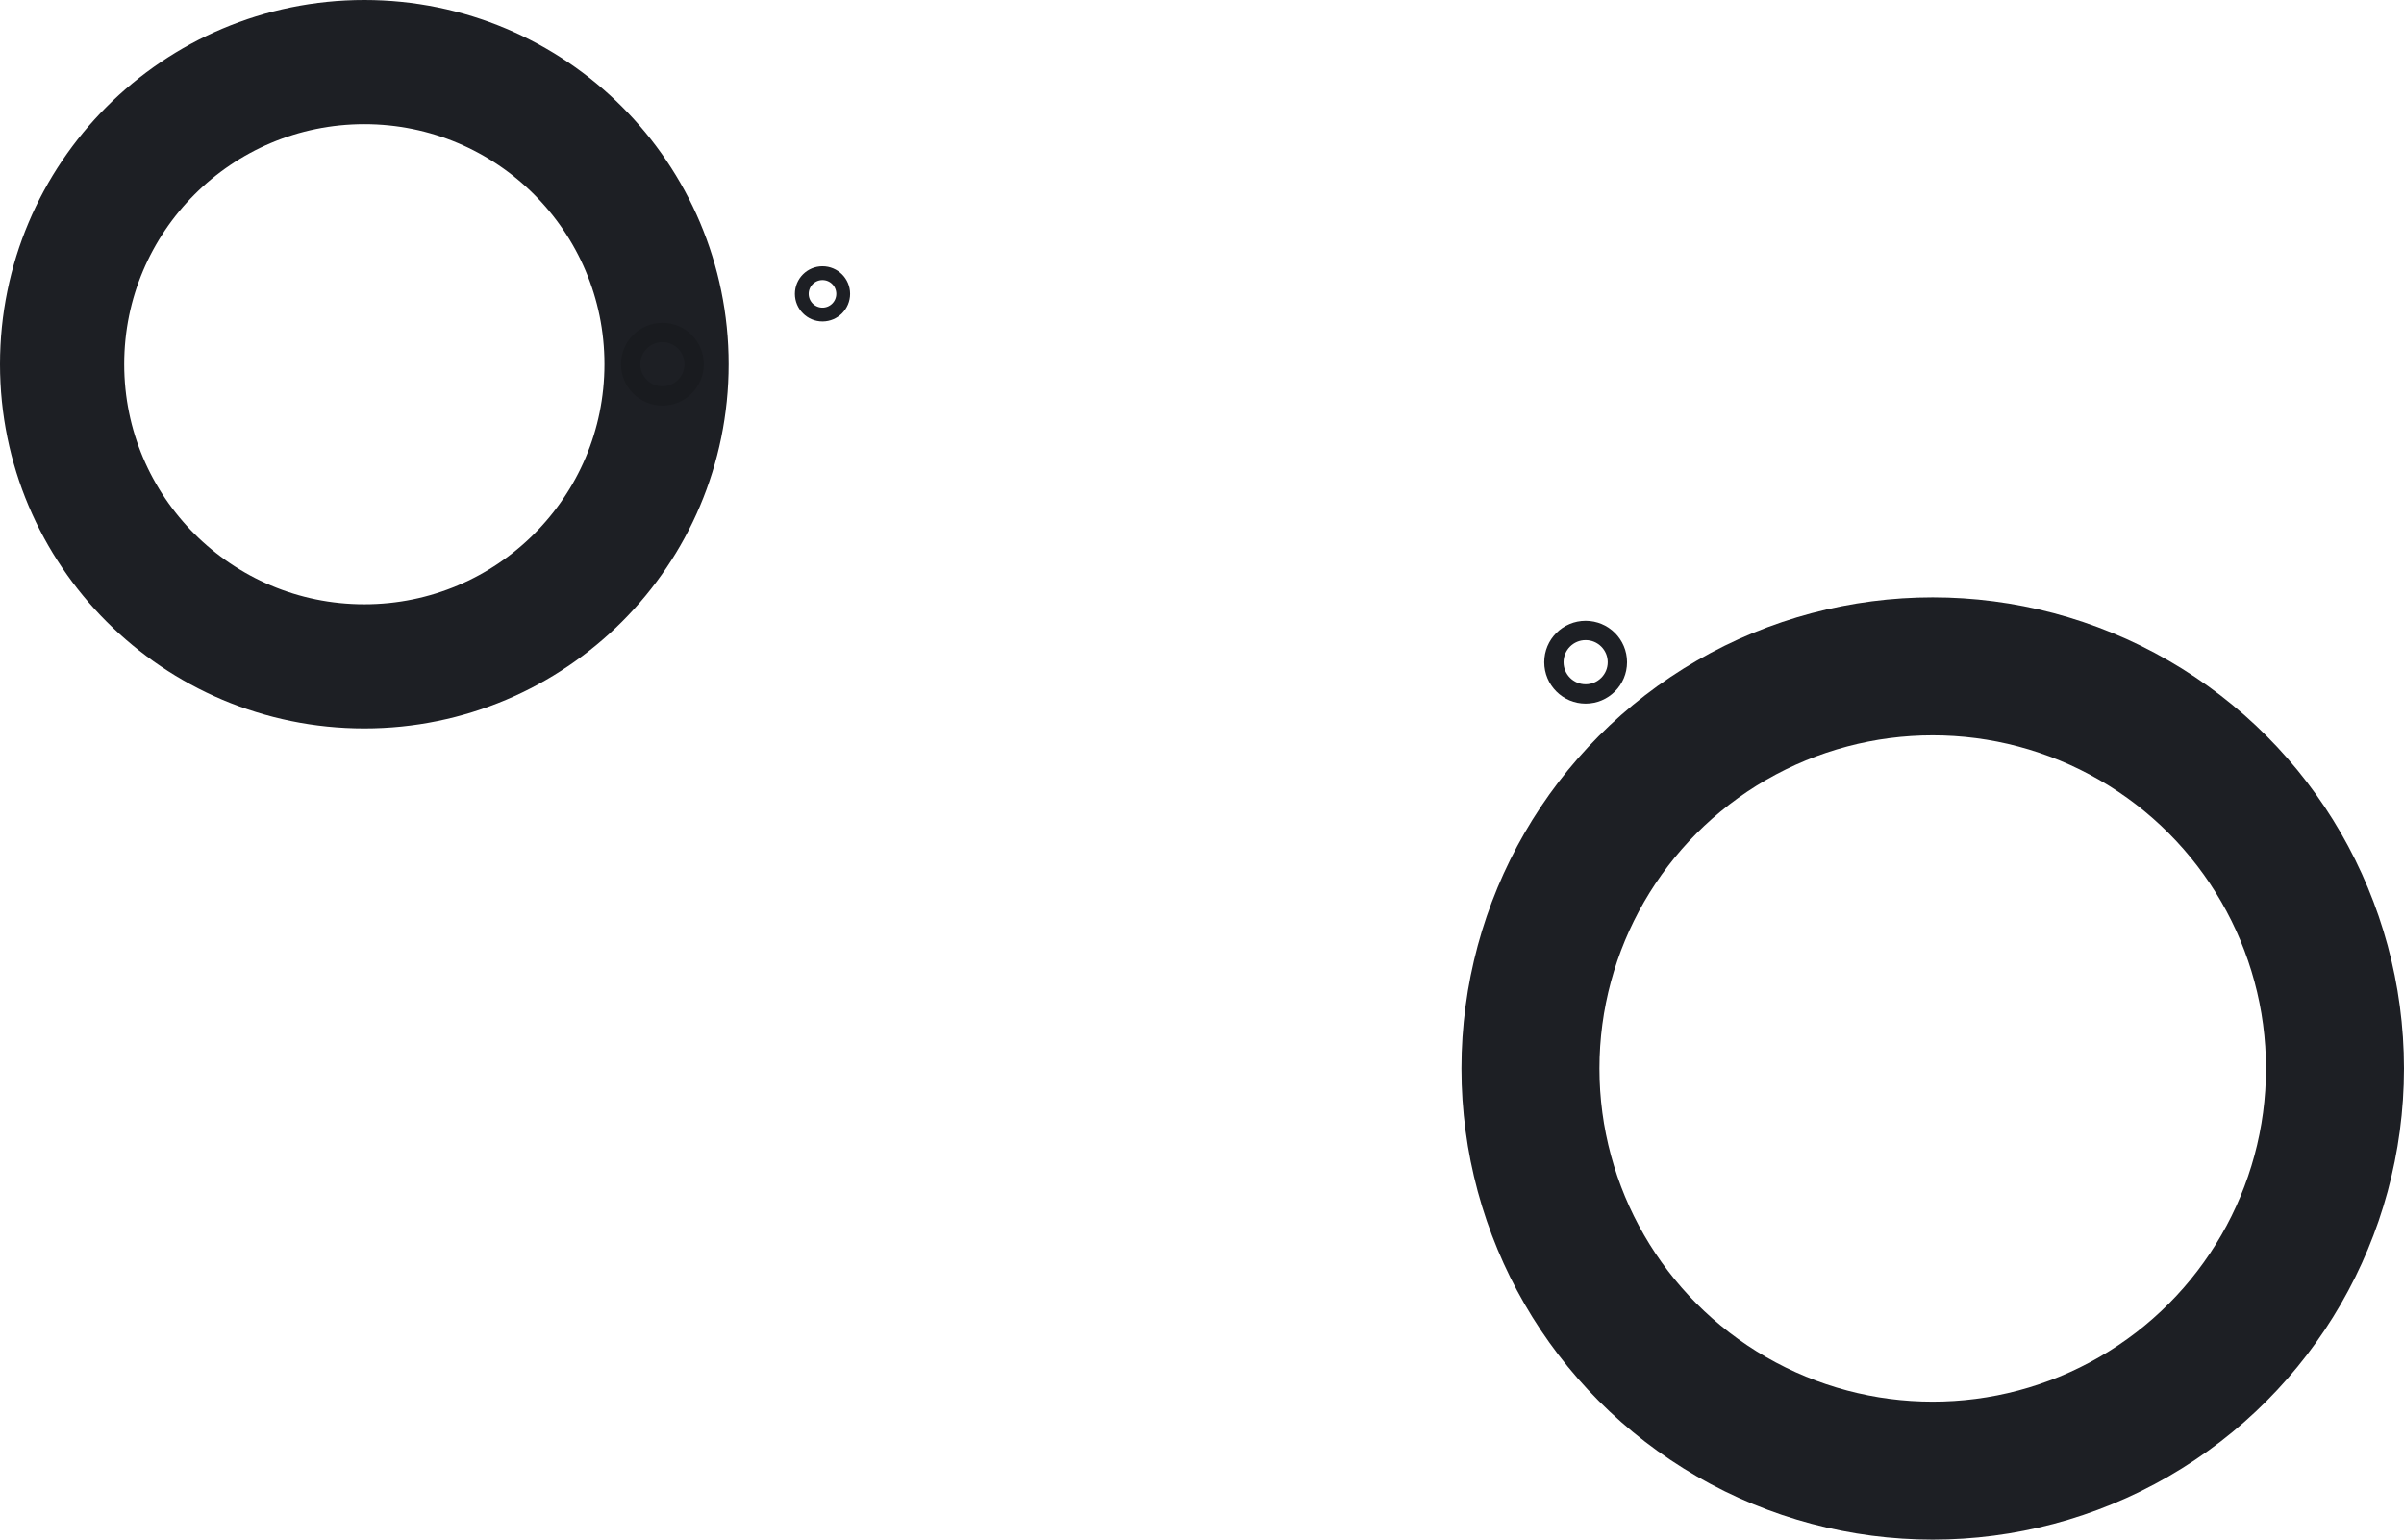 <svg width="1742" height="1116" viewBox="0 0 1742 1116" fill="none" xmlns="http://www.w3.org/2000/svg">
<circle cx="264" cy="264" r="219" stroke="#1D1F24" stroke-width="90"/>
<circle cx="1400.5" cy="774.5" r="291.5" stroke="#1D1F24" stroke-width="100"/>
<circle cx="480" cy="264" r="23" stroke="#191B1F" stroke-width="14"/>
<circle cx="596" cy="213" r="15" stroke="#1D1F24" stroke-width="10"/>
<circle cx="1149" cy="480" r="23" stroke="#1D1F24" stroke-width="14"/>
</svg>
